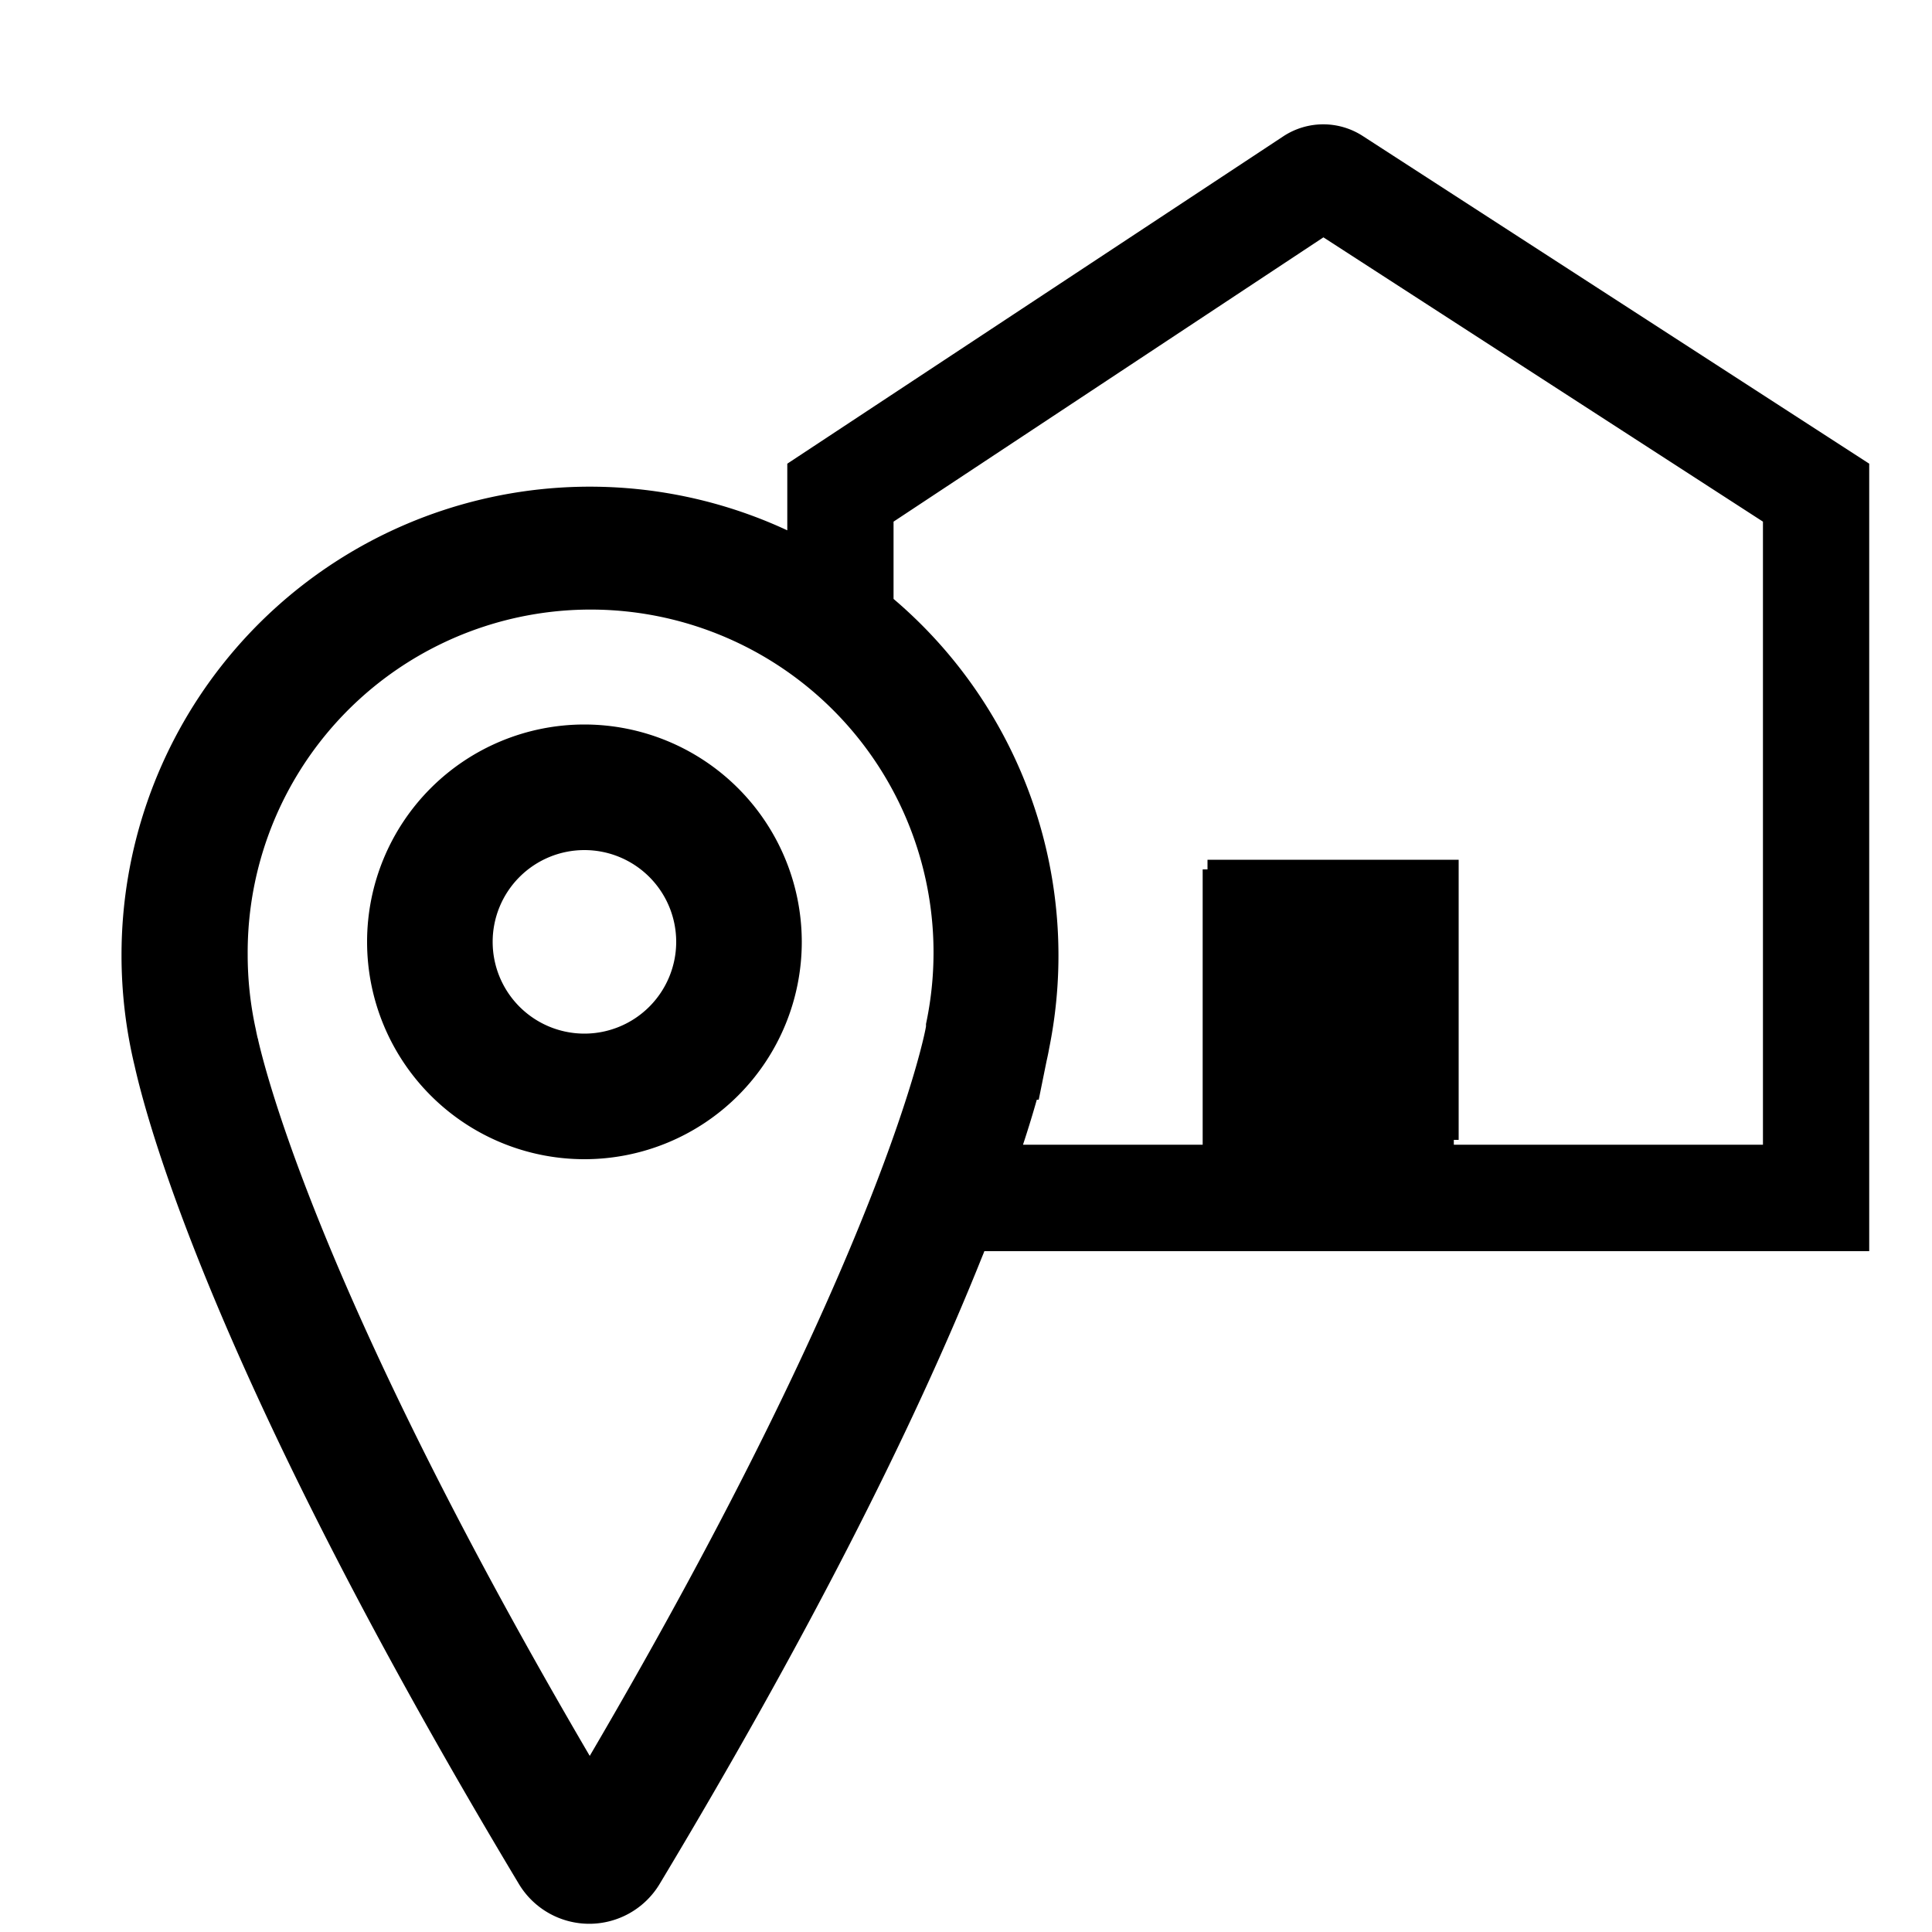 <svg id="a71b466f-2e0a-4012-b52d-6911090d8564" data-name="Export here" xmlns="http://www.w3.org/2000/svg" viewBox="0 0 200 200">
  <title>Master (Dont Touch!)</title>
  <g>
    <path d="M60.5,75A22.5,22.5,0,1,0,83,97.5,22.52,22.52,0,0,0,60.5,75Zm0,32A9.5,9.5,0,1,1,70,97.5,9.51,9.51,0,0,1,60.5,107Z"/>
    <path d="M193.5,48,141.09,14.09a7.52,7.52,0,0,0-8.21,0L81.5,48V54.9a48.48,48.48,0,0,0-68.92,44,48.94,48.94,0,0,0,1.36,11.46c1.56,6.94,9,33.37,39.77,84.66a8.5,8.5,0,0,0,14.58,0c14.79-24.63,26-46.48,33.39-64.95.08-.19.15-.36.22-.55h91.6ZM95.86,106l0,.23c0,.24-4.3,23.47-34.81,75.54-26.57-45.36-33.07-68.71-34.32-74.08h0c0-.09-.05-.19-.07-.28-.14-.6-.19-.92-.2-.94h0a36,36,0,0,1-.82-7.63A35.5,35.5,0,1,1,95.86,106ZM182.5,118.5h-32V118h.5V89H125v1h-.5v28.5H105.9c.59-1.79,1.06-3.35,1.43-4.66h.2l.81-4c.15-.65.23-1.09.27-1.32A48.45,48.45,0,0,0,92.5,62V54L137,24.57,182.5,54Z"/>
  </g>
</svg>
